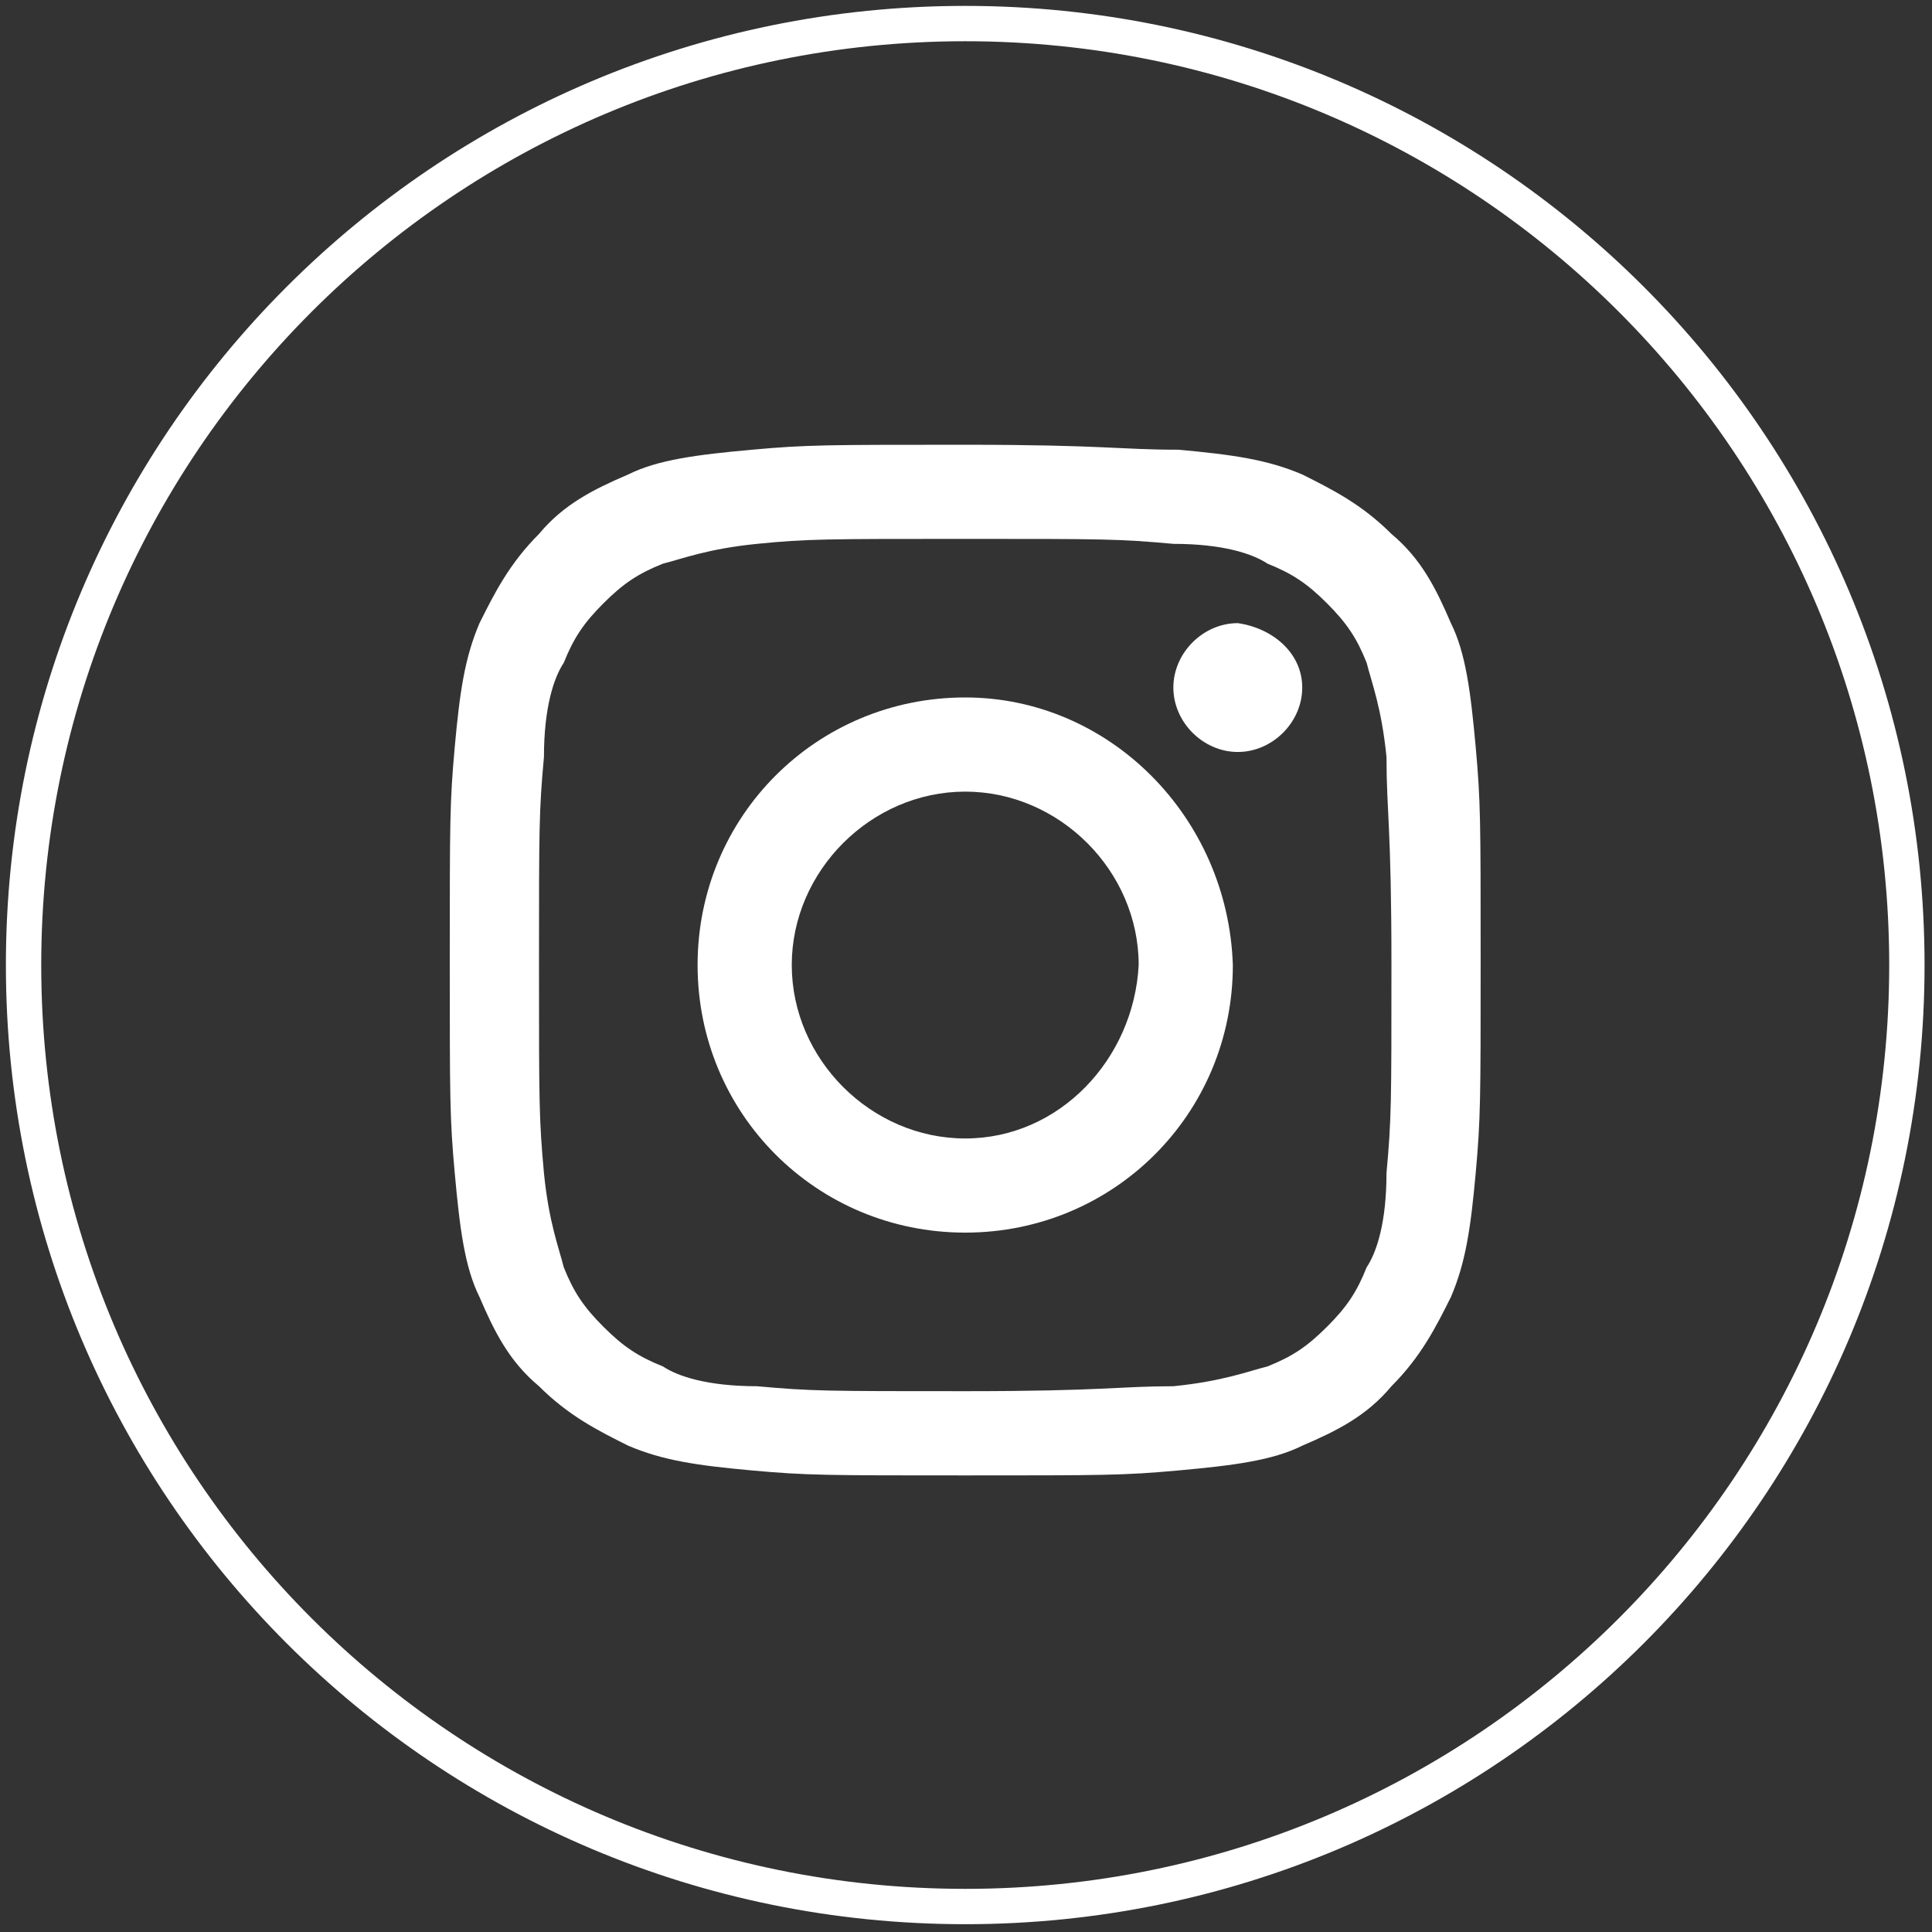 <svg width="82" height="82" viewBox="0 0 82 82" fill="none" xmlns="http://www.w3.org/2000/svg">
<rect x="0" y="0" width="82" height="82" fill="#333333" stroke="none"/>
<path d="M40.967 80.919C18.88 80.919 1 63.042 1 40.959C1 18.877 18.88 1 40.967 1C63.054 1 80.934 18.877 80.934 40.959C80.934 63.042 63.054 80.919 40.967 80.919Z" stroke="white" stroke-width="1.5" stroke-miterlimit="10"/>
<path d="M40.967 22.872C46.857 22.872 47.488 22.872 49.802 23.083C51.905 23.083 53.167 23.503 53.798 23.924C54.85 24.345 55.481 24.765 56.322 25.607C57.164 26.448 57.585 27.079 58.005 28.13C58.216 28.971 58.636 30.023 58.847 32.126C58.847 34.44 59.057 35.071 59.057 40.959C59.057 46.848 59.057 47.479 58.847 49.792C58.847 51.895 58.426 53.157 58.005 53.788C57.585 54.84 57.164 55.471 56.322 56.312C55.481 57.153 54.85 57.574 53.798 57.995C52.957 58.205 51.905 58.625 49.802 58.836C47.488 58.836 46.857 59.046 40.967 59.046C35.077 59.046 34.446 59.046 32.132 58.836C30.029 58.836 28.766 58.415 28.135 57.995C27.084 57.574 26.453 57.153 25.611 56.312C24.77 55.471 24.349 54.84 23.928 53.788C23.718 52.947 23.297 51.895 23.087 49.792C22.877 47.479 22.877 46.848 22.877 40.959C22.877 35.071 22.877 34.44 23.087 32.126C23.087 30.023 23.508 28.761 23.928 28.13C24.349 27.079 24.77 26.448 25.611 25.607C26.453 24.765 27.084 24.345 28.135 23.924C28.977 23.714 30.029 23.293 32.132 23.083C34.236 22.872 35.077 22.872 40.967 22.872ZM40.967 18.877C35.077 18.877 34.236 18.877 31.922 19.087C29.608 19.297 27.925 19.507 26.663 20.138C25.19 20.769 23.928 21.4 22.877 22.662C21.614 23.924 20.983 25.186 20.352 26.448C19.721 27.92 19.511 29.392 19.301 31.706C19.09 34.019 19.09 34.86 19.09 40.749C19.09 46.638 19.09 47.479 19.301 49.792C19.511 52.106 19.721 53.788 20.352 55.05C20.983 56.522 21.614 57.784 22.877 58.836C24.139 60.098 25.401 60.729 26.663 61.359C28.135 61.99 29.608 62.201 31.922 62.411C34.236 62.621 35.077 62.621 40.967 62.621C46.857 62.621 47.698 62.621 50.012 62.411C52.326 62.201 54.009 61.99 55.271 61.359C56.743 60.729 58.005 60.098 59.057 58.836C60.319 57.574 60.95 56.312 61.581 55.05C62.212 53.578 62.423 52.106 62.633 49.792C62.843 47.479 62.843 46.638 62.843 40.749C62.843 34.86 62.843 34.019 62.633 31.706C62.423 29.392 62.212 27.71 61.581 26.448C60.95 24.976 60.319 23.714 59.057 22.662C57.795 21.4 56.533 20.769 55.271 20.138C53.798 19.507 52.326 19.297 50.012 19.087C47.488 19.087 46.857 18.877 40.967 18.877Z" fill="white"/>
<path d="M40.967 29.602C34.656 29.602 29.608 34.65 29.608 40.959C29.608 47.269 34.656 52.316 40.967 52.316C47.277 52.316 52.326 47.269 52.326 40.959C52.115 34.65 47.067 29.602 40.967 29.602ZM40.967 48.32C36.97 48.32 33.605 44.955 33.605 40.959C33.605 36.964 36.97 33.599 40.967 33.599C44.964 33.599 48.329 36.964 48.329 40.959C48.119 44.955 44.964 48.32 40.967 48.32Z" fill="white"/>
<path d="M55.271 29.182C55.271 30.654 54.009 31.916 52.536 31.916C51.064 31.916 49.801 30.654 49.801 29.182C49.801 27.71 51.064 26.448 52.536 26.448C54.009 26.658 55.271 27.71 55.271 29.182Z" fill="white"/>
</svg>
